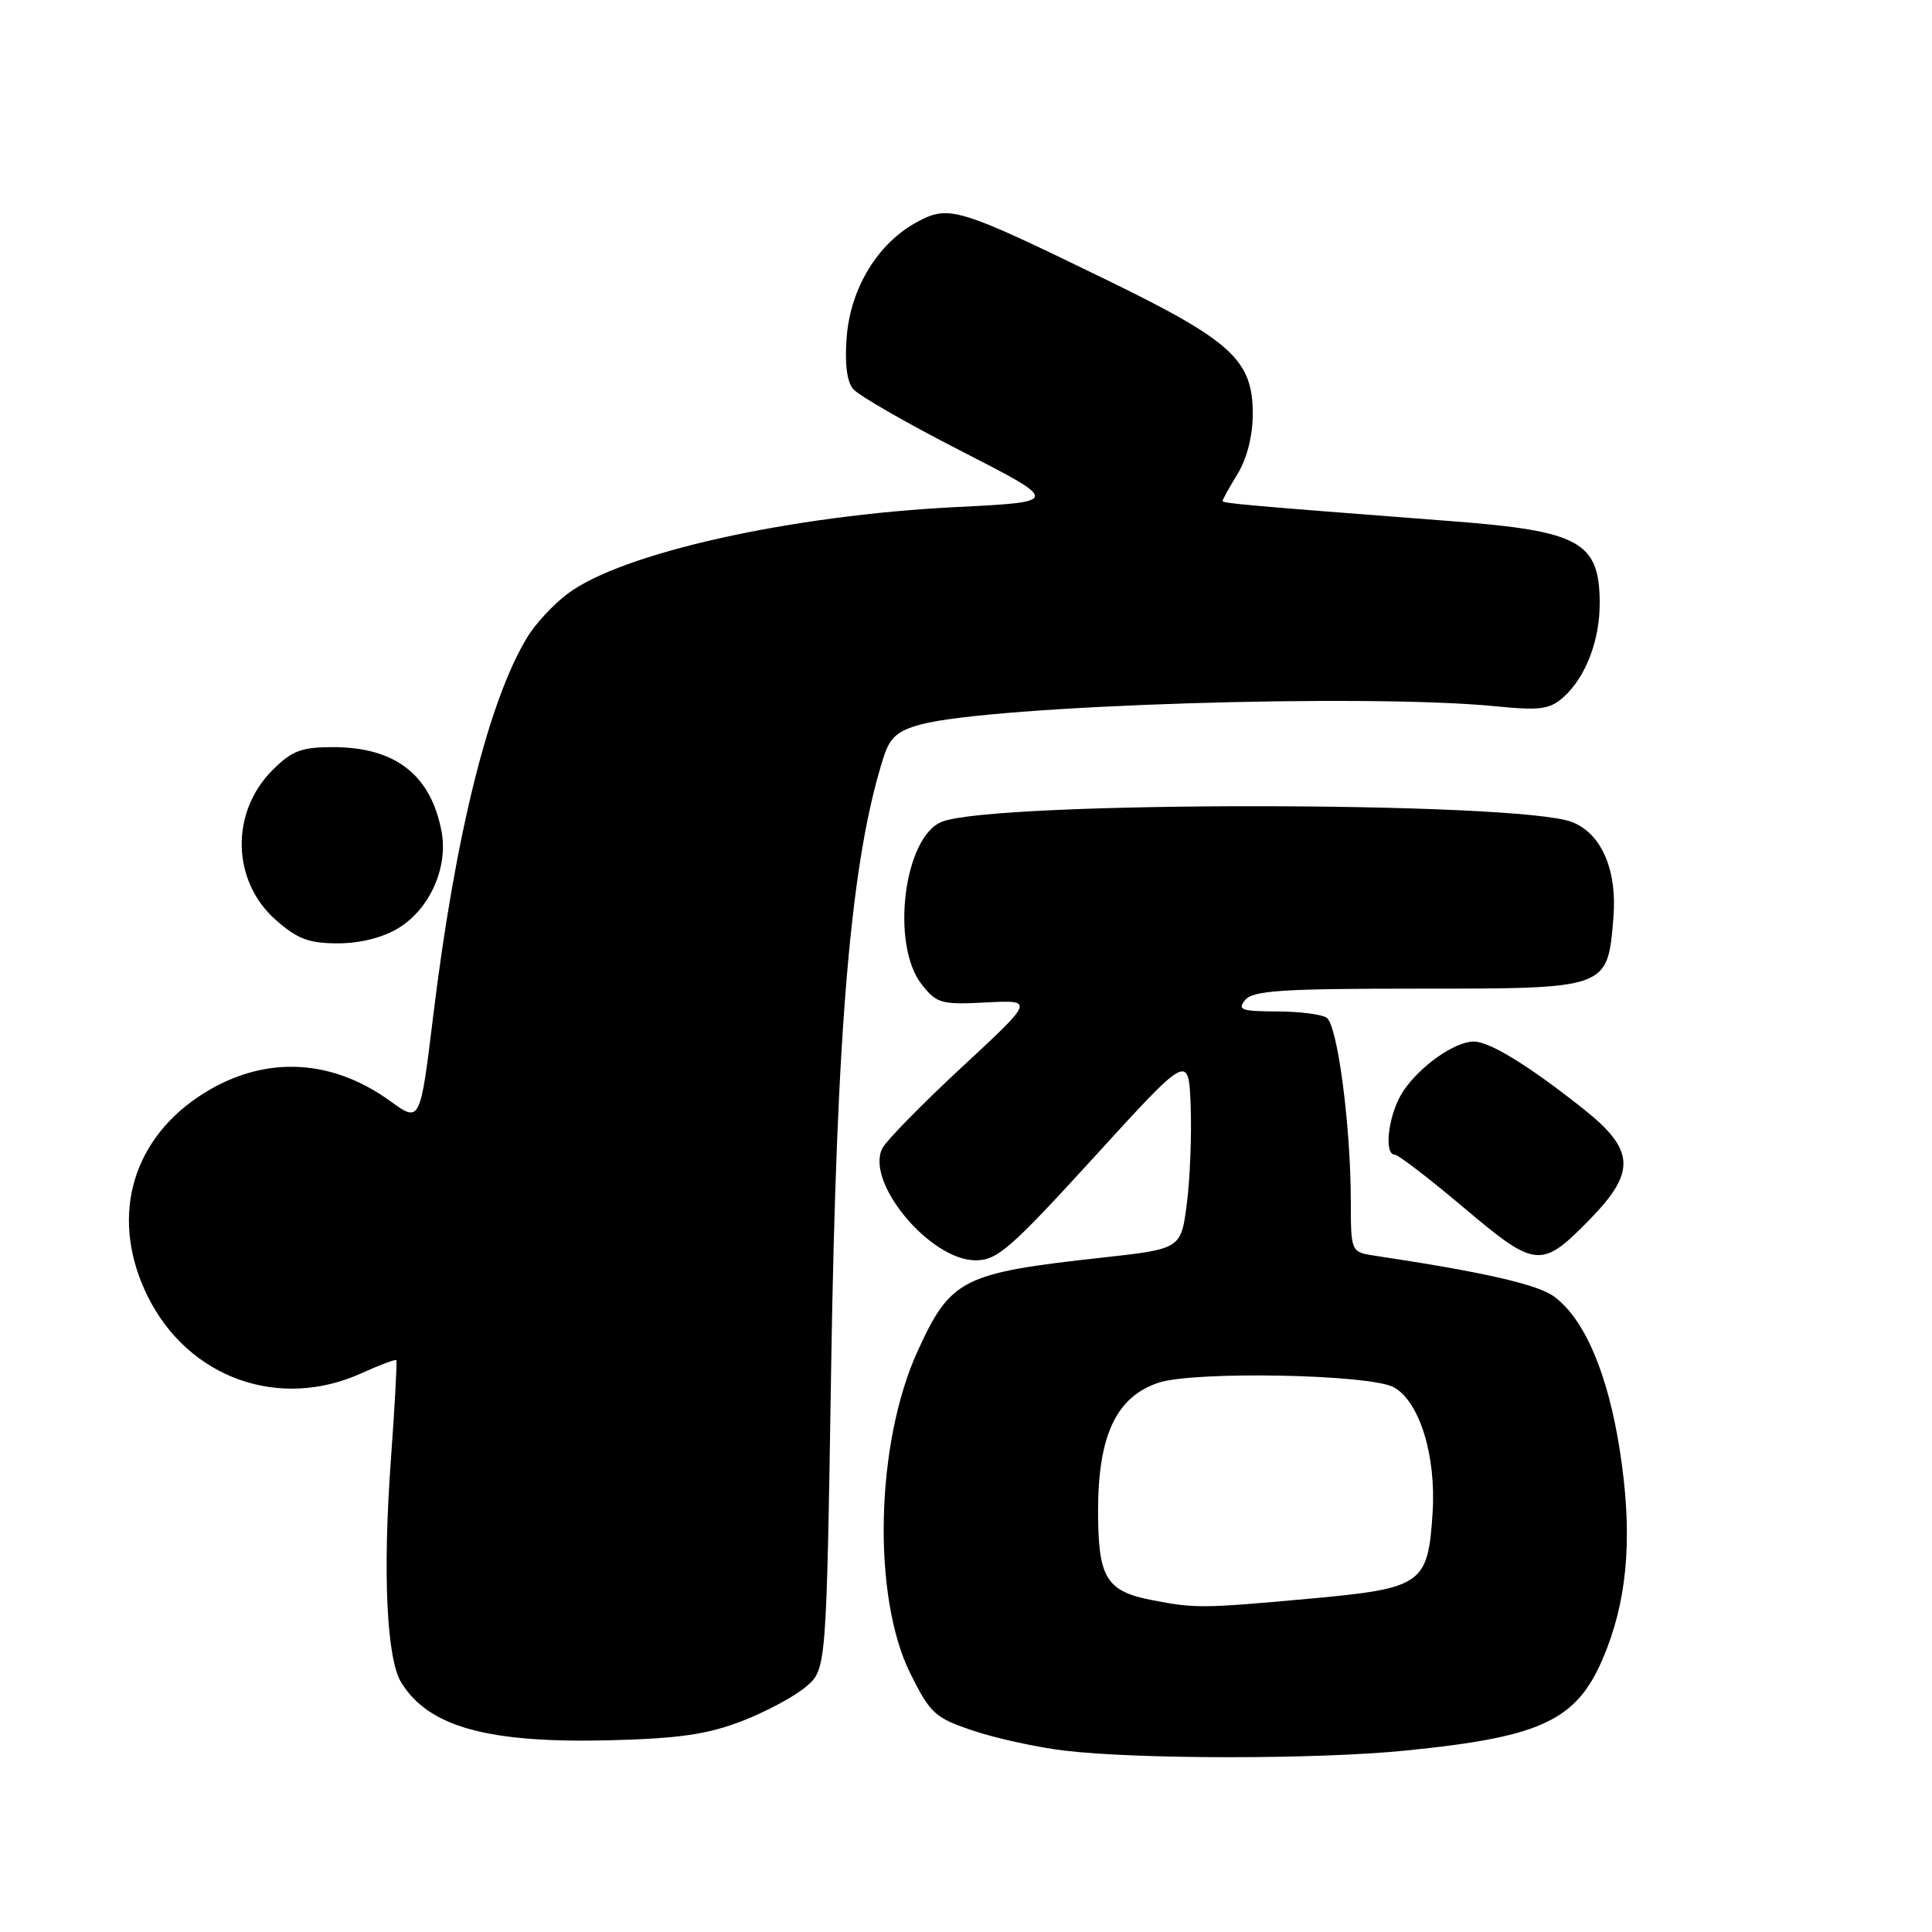 <?xml version="1.0" encoding="UTF-8" standalone="no"?>
<!DOCTYPE svg PUBLIC "-//W3C//DTD SVG 1.1//EN" "http://www.w3.org/Graphics/SVG/1.1/DTD/svg11.dtd" >
<svg xmlns="http://www.w3.org/2000/svg" xmlns:xlink="http://www.w3.org/1999/xlink" version="1.1" viewBox="0 0 256 256">
 <g >
 <path fill="currentColor"
d=" M 186.14 231.97 C 204.99 230.09 209.34 227.87 212.97 218.31 C 215.77 210.95 216.29 202.79 214.63 192.16 C 213.06 182.05 209.98 174.82 205.97 171.83 C 203.79 170.20 196.68 168.57 182.25 166.40 C 179.00 165.91 179.00 165.91 178.99 159.20 C 178.98 149.09 177.22 135.76 175.77 134.84 C 175.07 134.39 172.08 134.02 169.13 134.02 C 164.47 134.00 163.92 133.80 165.00 132.50 C 166.04 131.25 169.88 131.00 187.97 131.00 C 213.15 131.00 213.00 131.05 213.78 121.65 C 214.31 115.28 212.20 110.41 208.26 108.91 C 201.02 106.16 132.07 106.12 124.85 108.87 C 119.77 110.80 117.97 125.15 122.13 130.44 C 124.12 132.97 124.72 133.14 130.66 132.83 C 137.05 132.50 137.05 132.50 127.51 141.35 C 122.26 146.22 117.50 151.07 116.94 152.12 C 114.56 156.56 123.22 167.00 129.28 167.00 C 132.14 167.00 133.90 165.46 145.00 153.30 C 157.50 139.59 157.50 139.59 157.77 146.55 C 157.91 150.37 157.69 156.20 157.26 159.50 C 156.49 165.49 156.49 165.49 145.96 166.65 C 127.50 168.68 125.96 169.46 121.59 179.03 C 116.00 191.26 115.55 211.60 120.64 221.78 C 123.29 227.09 123.90 227.63 129.00 229.34 C 132.03 230.35 137.43 231.53 141.00 231.96 C 150.78 233.13 174.45 233.13 186.14 231.97 Z  M 98.30 228.06 C 101.49 226.83 105.31 224.77 106.80 223.50 C 109.50 221.18 109.50 221.18 110.13 181.34 C 110.85 135.90 112.75 113.82 117.10 100.27 C 117.93 97.70 118.93 96.83 121.99 96.00 C 131.42 93.46 180.95 91.89 198.13 93.58 C 204.09 94.17 205.34 94.00 207.16 92.38 C 210.12 89.74 212.01 84.81 211.97 79.78 C 211.91 71.79 209.28 70.35 192.36 69.06 C 164.62 66.93 162.00 66.69 162.00 66.38 C 162.00 66.20 162.90 64.57 164.00 62.77 C 165.24 60.74 165.99 57.73 166.00 54.83 C 166.00 47.72 163.20 45.15 146.66 37.10 C 126.90 27.48 125.76 27.13 121.51 29.42 C 116.36 32.20 112.74 38.08 112.20 44.55 C 111.91 48.12 112.20 50.53 113.04 51.54 C 113.74 52.39 120.21 56.11 127.41 59.79 C 140.50 66.50 140.50 66.50 126.68 67.19 C 104.67 68.29 82.34 73.28 75.16 78.71 C 73.33 80.10 70.96 82.64 69.91 84.37 C 64.78 92.72 60.32 110.63 57.40 134.64 C 55.67 148.78 55.67 148.78 51.68 145.88 C 43.59 140.03 34.41 139.84 26.23 145.37 C 17.17 151.50 14.60 161.79 19.60 171.83 C 24.97 182.61 36.99 186.91 47.90 181.96 C 50.32 180.86 52.40 180.08 52.52 180.23 C 52.63 180.38 52.31 186.35 51.79 193.50 C 50.70 208.43 51.23 219.78 53.16 222.93 C 56.79 228.85 64.69 231.02 81.00 230.59 C 89.99 230.36 93.77 229.80 98.30 228.06 Z  M 210.75 161.48 C 216.82 155.24 216.62 152.33 209.75 146.89 C 202.52 141.16 197.37 138.00 195.27 138.01 C 192.74 138.02 188.10 141.30 185.90 144.64 C 184.00 147.52 183.29 153.00 184.82 153.00 C 185.27 153.00 189.38 156.16 193.96 160.02 C 203.54 168.11 204.23 168.17 210.75 161.48 Z  M 52.81 122.97 C 56.94 120.45 59.40 114.95 58.51 110.19 C 57.10 102.67 52.38 99.00 44.13 99.00 C 39.92 99.00 38.69 99.47 36.11 102.04 C 30.49 107.66 30.70 116.77 36.57 121.92 C 39.42 124.43 40.94 125.00 44.78 125.00 C 47.75 124.99 50.73 124.24 52.81 122.97 Z  M 152.68 212.03 C 146.57 210.85 145.50 209.08 145.50 200.21 C 145.50 190.20 147.91 185.09 153.50 183.22 C 158.20 181.65 181.47 182.09 184.66 183.81 C 188.07 185.65 190.31 192.84 189.83 200.40 C 189.21 210.00 188.53 210.47 173.23 211.86 C 159.37 213.12 158.34 213.13 152.68 212.03 Z "/>
</g>
</svg>